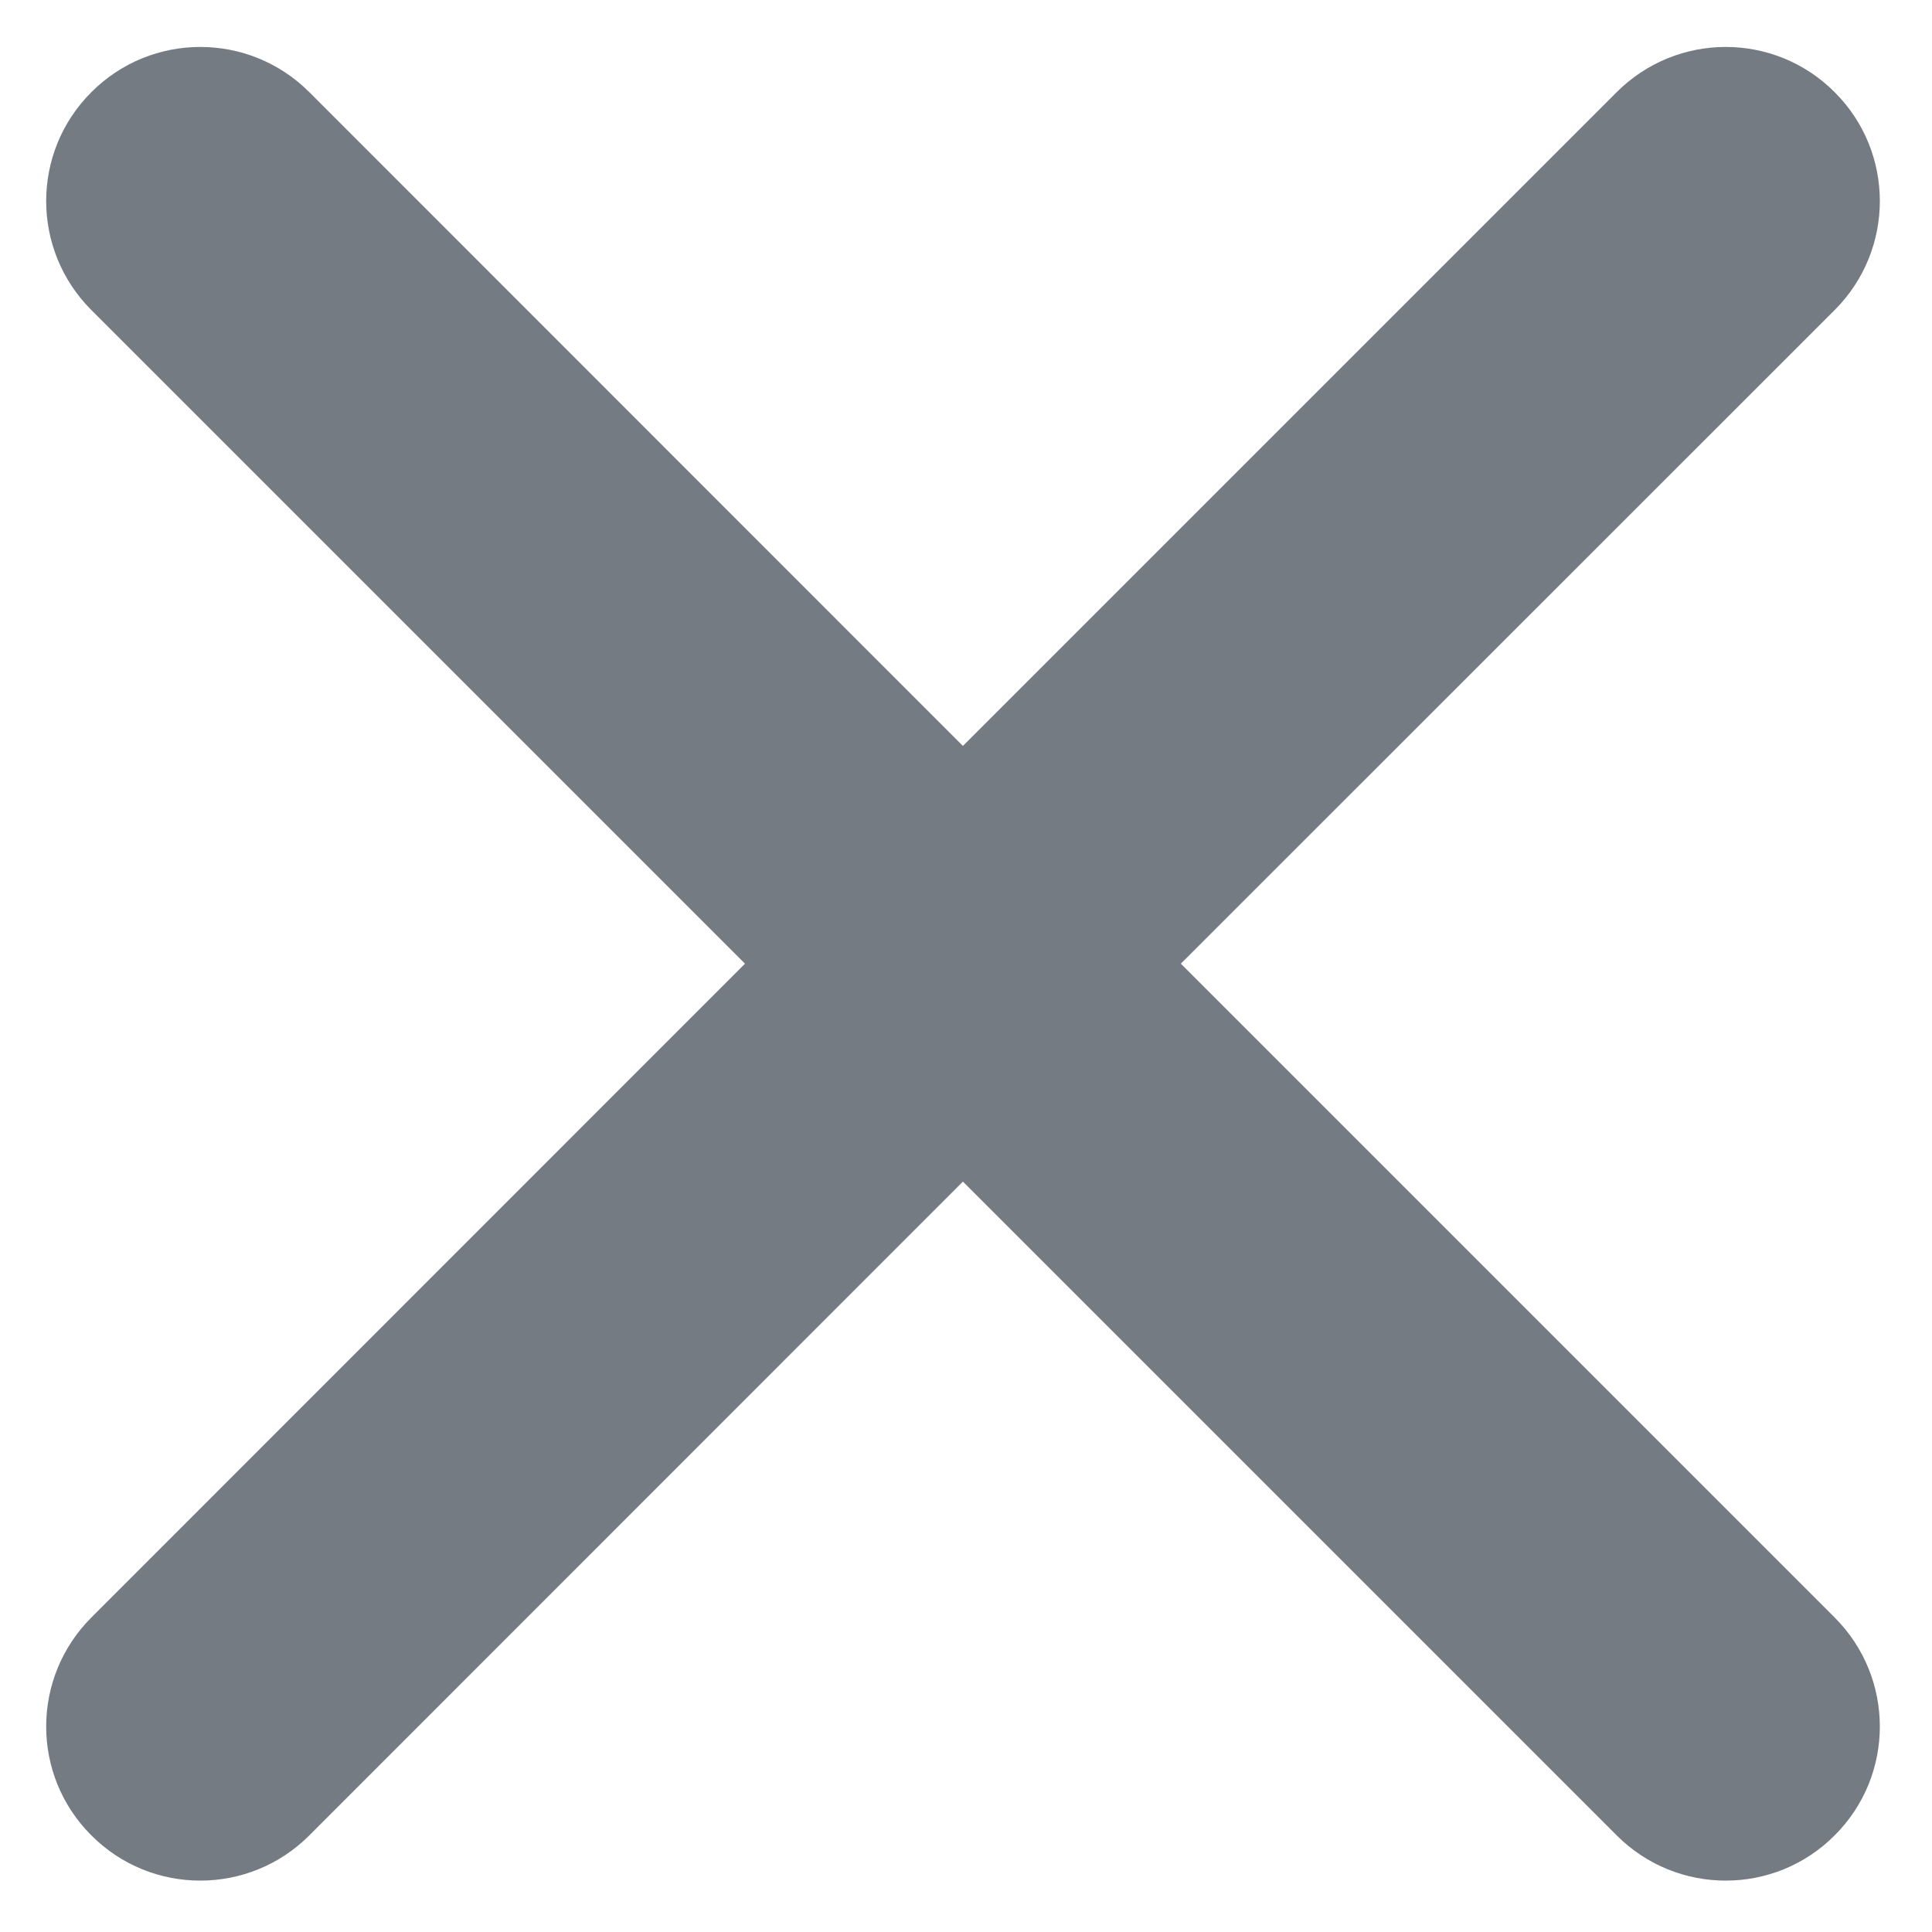 <svg width="10" height="10" viewBox="0 0 10 10" fill="none" xmlns="http://www.w3.org/2000/svg">
<path fill-rule="evenodd" clip-rule="evenodd" d="M9.496 0.477C9.808 0.788 9.808 1.293 9.496 1.605L6.112 4.988L9.496 8.372C9.808 8.684 9.808 9.189 9.496 9.5C9.185 9.812 8.68 9.812 8.368 9.5L4.984 6.116L1.601 9.5C1.289 9.812 0.784 9.812 0.473 9.5C0.161 9.189 0.161 8.684 0.473 8.372L3.856 4.988L0.473 1.605C0.161 1.293 0.161 0.788 0.473 0.477C0.784 0.165 1.289 0.165 1.601 0.477L4.984 3.861L8.368 0.477C8.68 0.165 9.185 0.165 9.496 0.477Z" fill="#747B83"/>
</svg>
